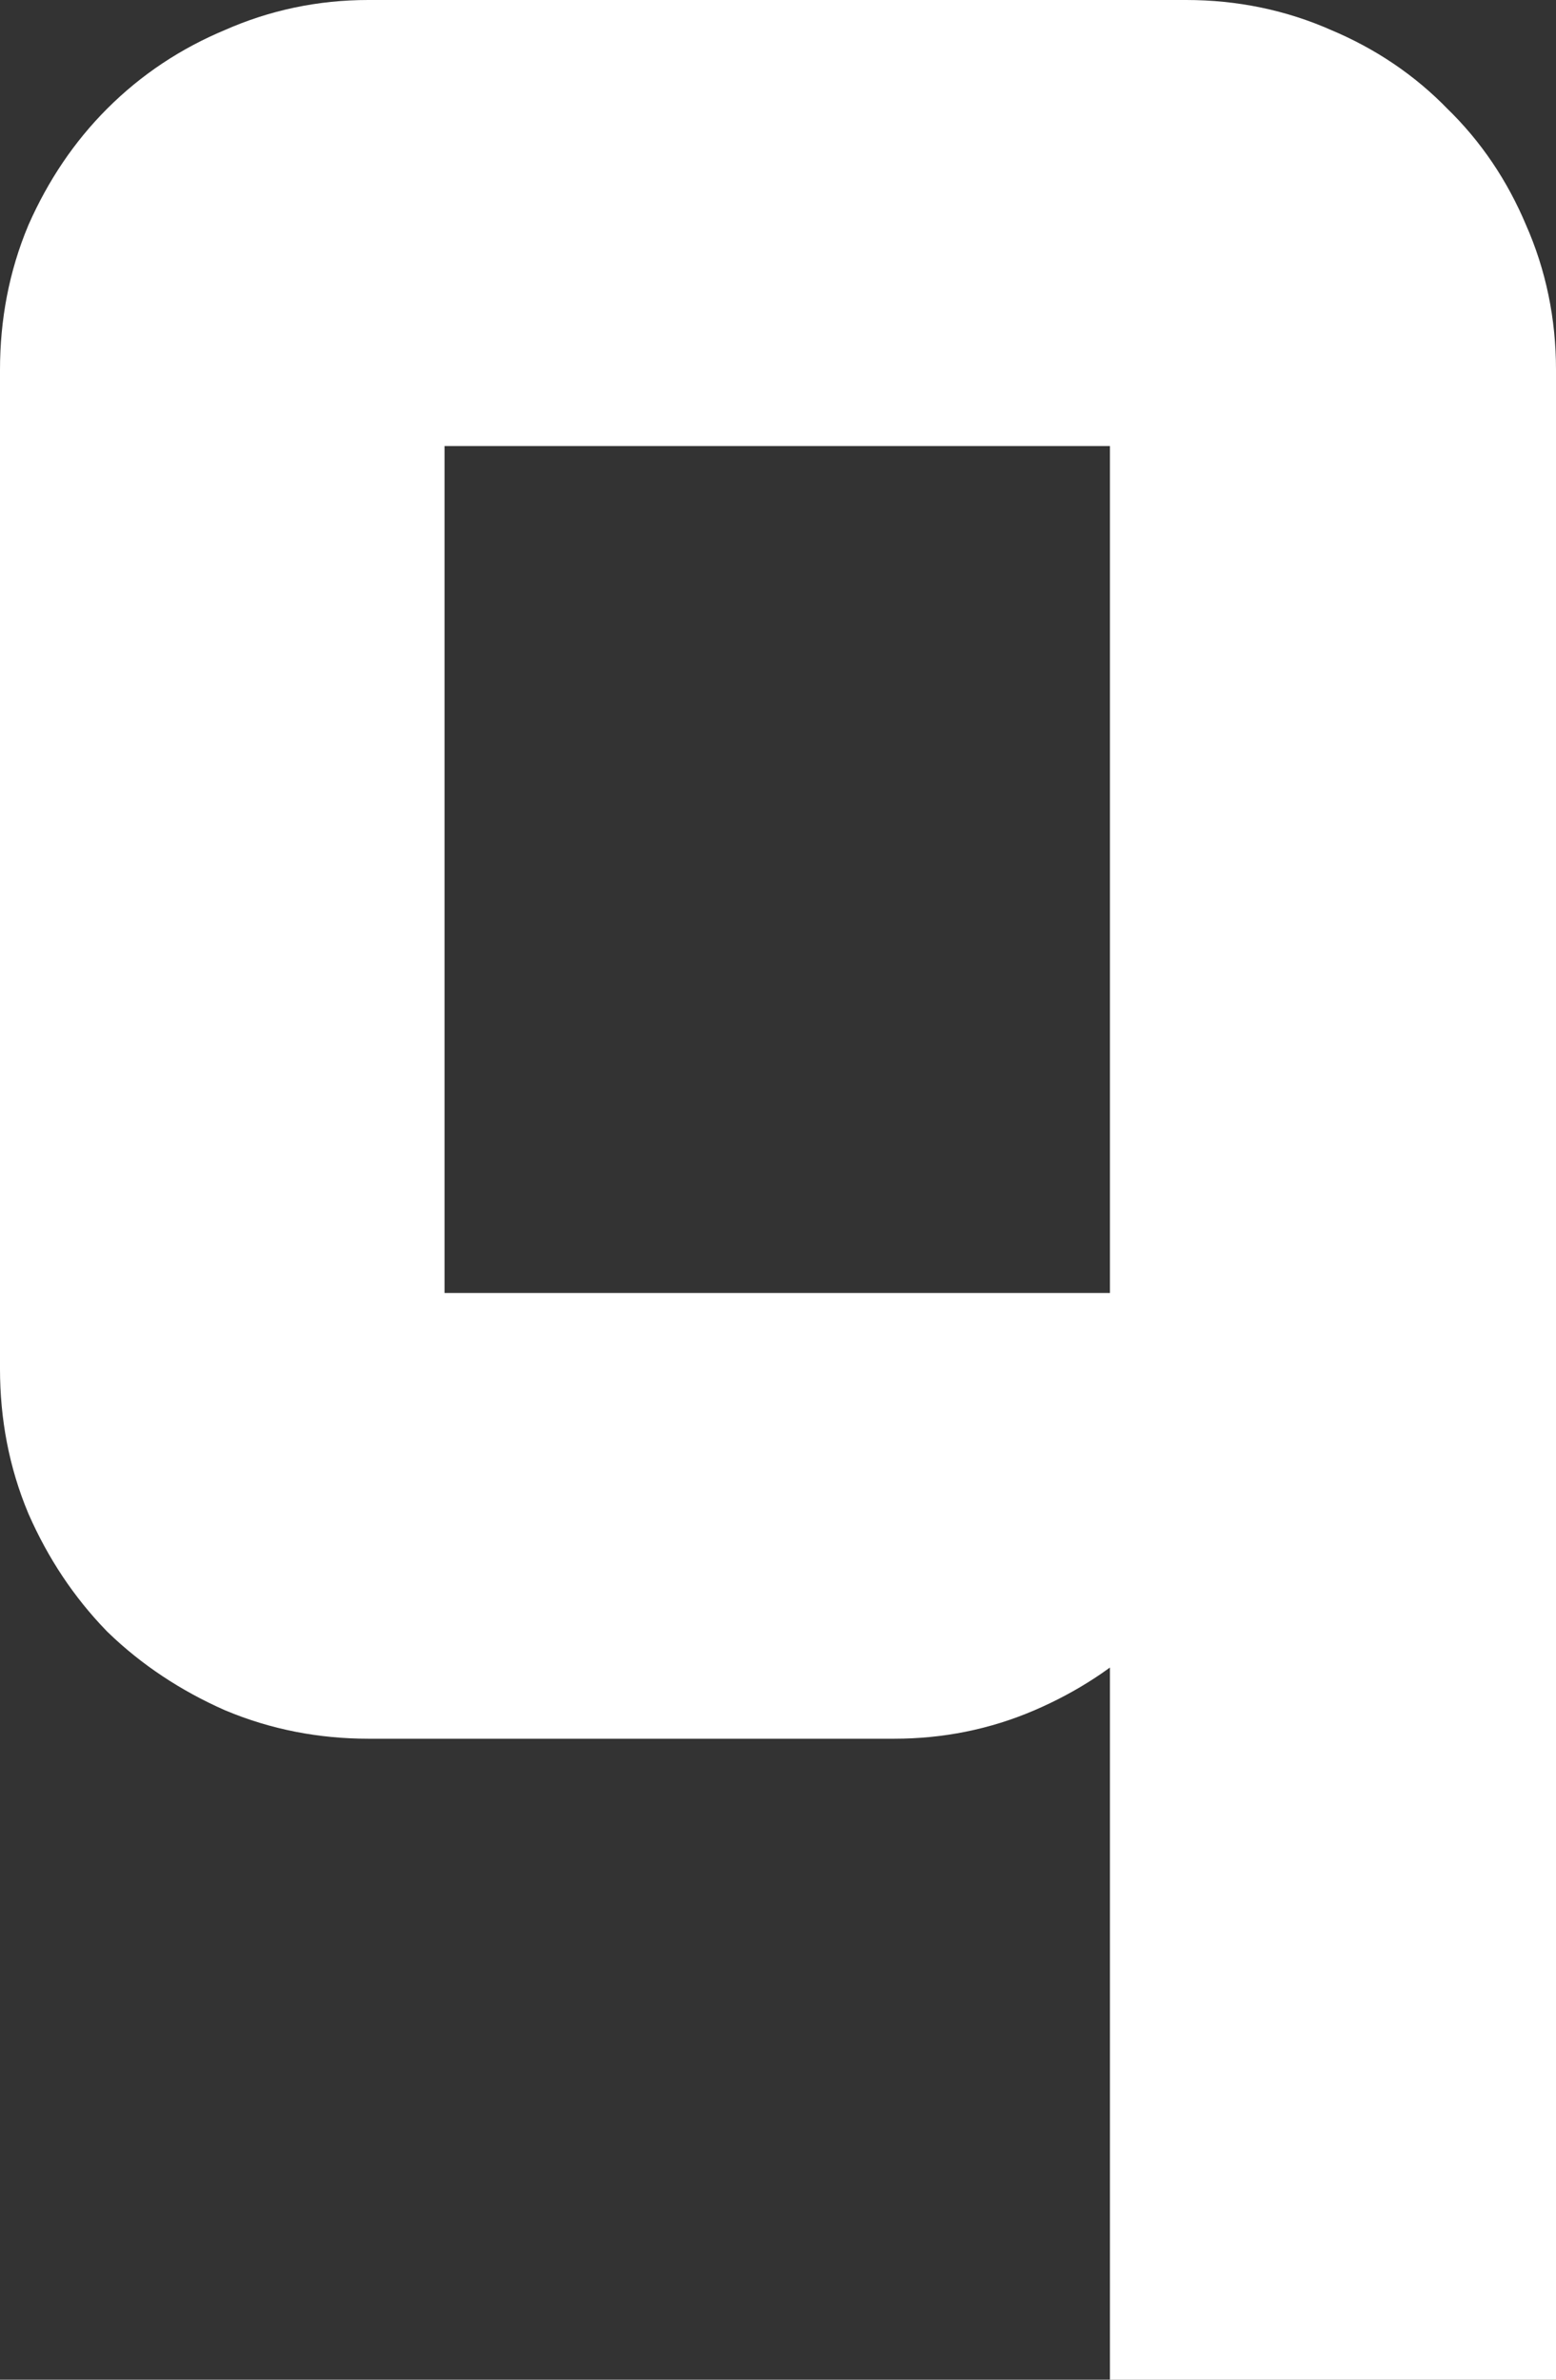 <svg version="1.1" xmlns="http://www.w3.org/2000/svg" xmlns:xlink="http://www.w3.org/1999/xlink" width="5.1" height="7.8" viewBox="0,0,5.1,7.8"><rect x="0" y="0" width="5.1" height="7.8" fill="#333333" stroke="none"/><g transform="translate(-237.45,-174.557)"><g data-paper-data="{&quot;isPaintingLayer&quot;:true}" fill="#ffffff" fill-rule="nonzero" stroke="#ffffff" stroke-width="0.5" stroke-linecap="butt" stroke-linejoin="miter" stroke-miterlimit="10" stroke-dasharray="" stroke-dashoffset="0" style="mix-blend-mode: normal"><path d="M237.7,175.769c0,-0.133 0.024,-0.259 0.073,-0.376c0.052,-0.117 0.12,-0.218 0.205,-0.303c0.088,-0.088 0.19,-0.156 0.308,-0.205c0.117,-0.052 0.241,-0.078 0.371,-0.078h2.681c0.133,0 0.259,0.026 0.376,0.078c0.117,0.049 0.218,0.117 0.303,0.205c0.088,0.085 0.156,0.186 0.205,0.303c0.052,0.117 0.078,0.243 0.078,0.376v6.338h-0.962v-3.018c-0.003,0.127 -0.033,0.246 -0.088,0.356c-0.052,0.111 -0.122,0.208 -0.21,0.293c-0.085,0.081 -0.184,0.146 -0.298,0.195c-0.114,0.049 -0.234,0.073 -0.361,0.073h-1.724c-0.13,0 -0.254,-0.024 -0.371,-0.073c-0.117,-0.052 -0.22,-0.12 -0.308,-0.205c-0.085,-0.088 -0.153,-0.19 -0.205,-0.308c-0.049,-0.117 -0.073,-0.243 -0.073,-0.376zM241.338,179.045v-3.276h-2.681v3.276z"/></g></g></svg>